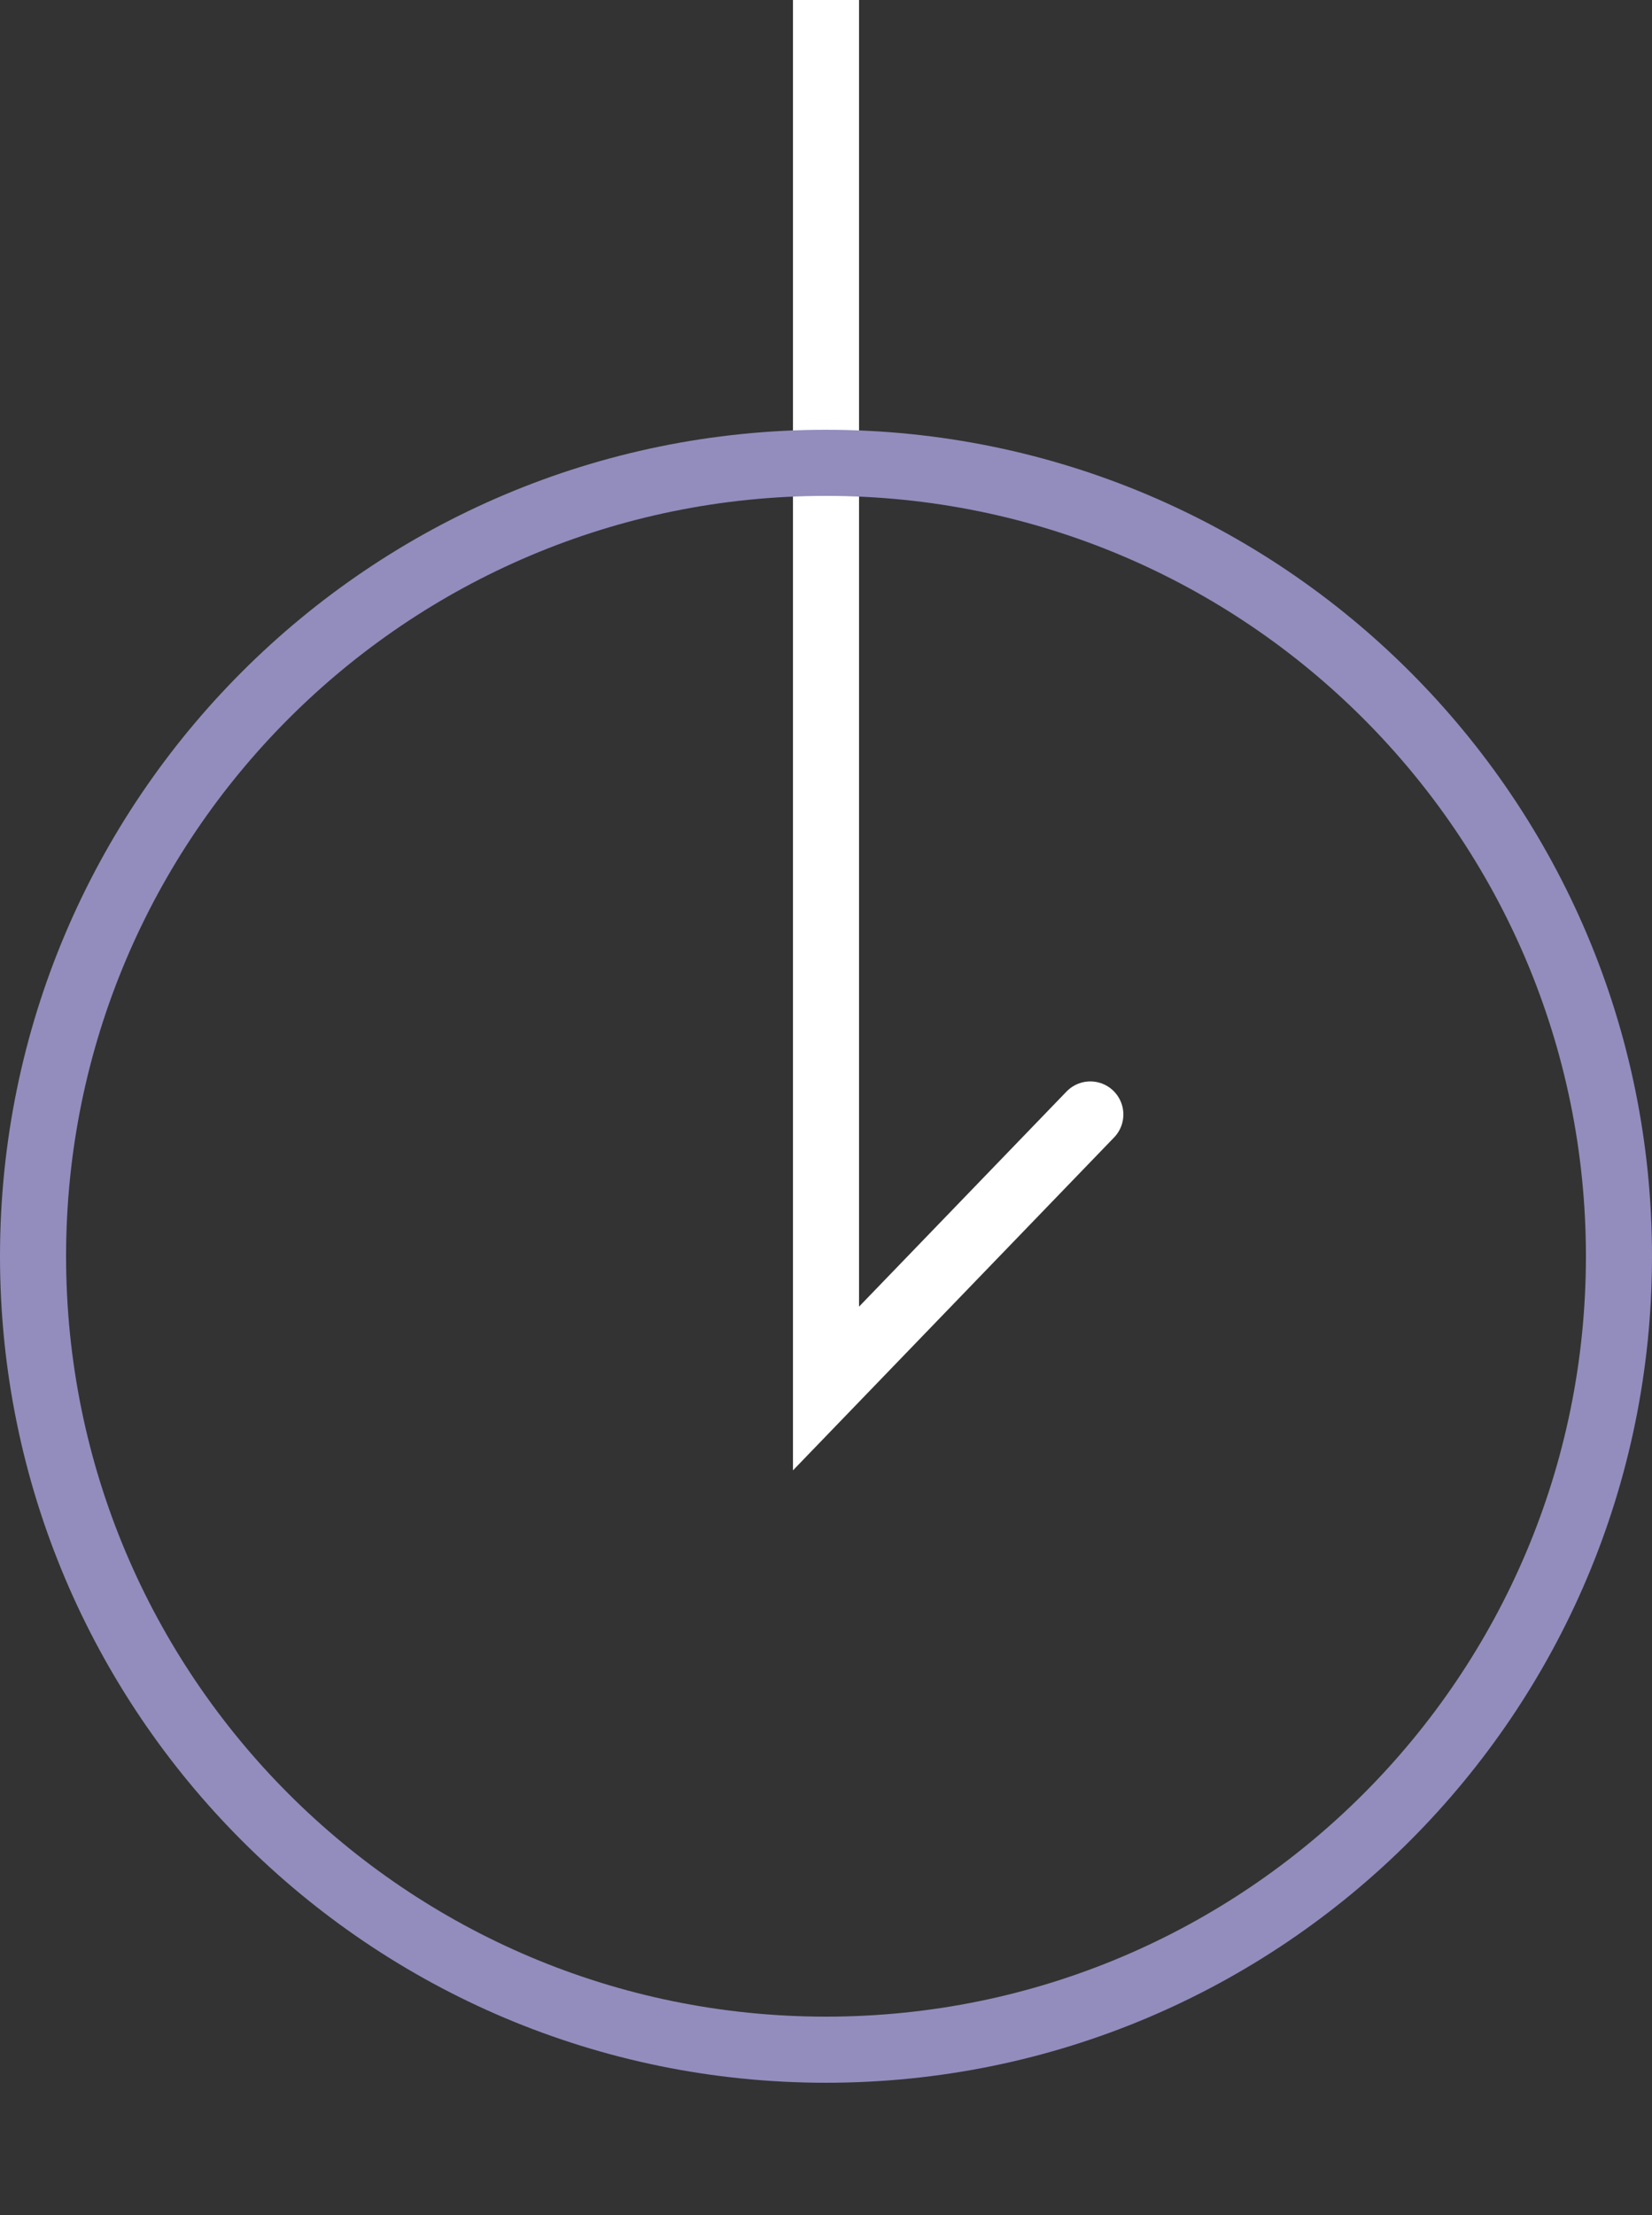 <svg width="50" height="67" viewBox="0 0 50 67" fill="none" xmlns="http://www.w3.org/2000/svg">
<rect x="0" y="0" width="50" height="67" fill="#333333" stroke="none"/>
<path d="M25 -8V42L33 33.711" stroke="white" stroke-width="2" stroke-linecap="round"/>
<path fill-rule="evenodd" clip-rule="evenodd" d="M25 62C38.255 62 49 51.255 49 38C49 24.745 38.255 14 25 14C11.745 14 1 24.745 1 38C1 51.255 11.745 62 25 62Z" stroke="#928DBD" stroke-width="2"/>
</svg>
